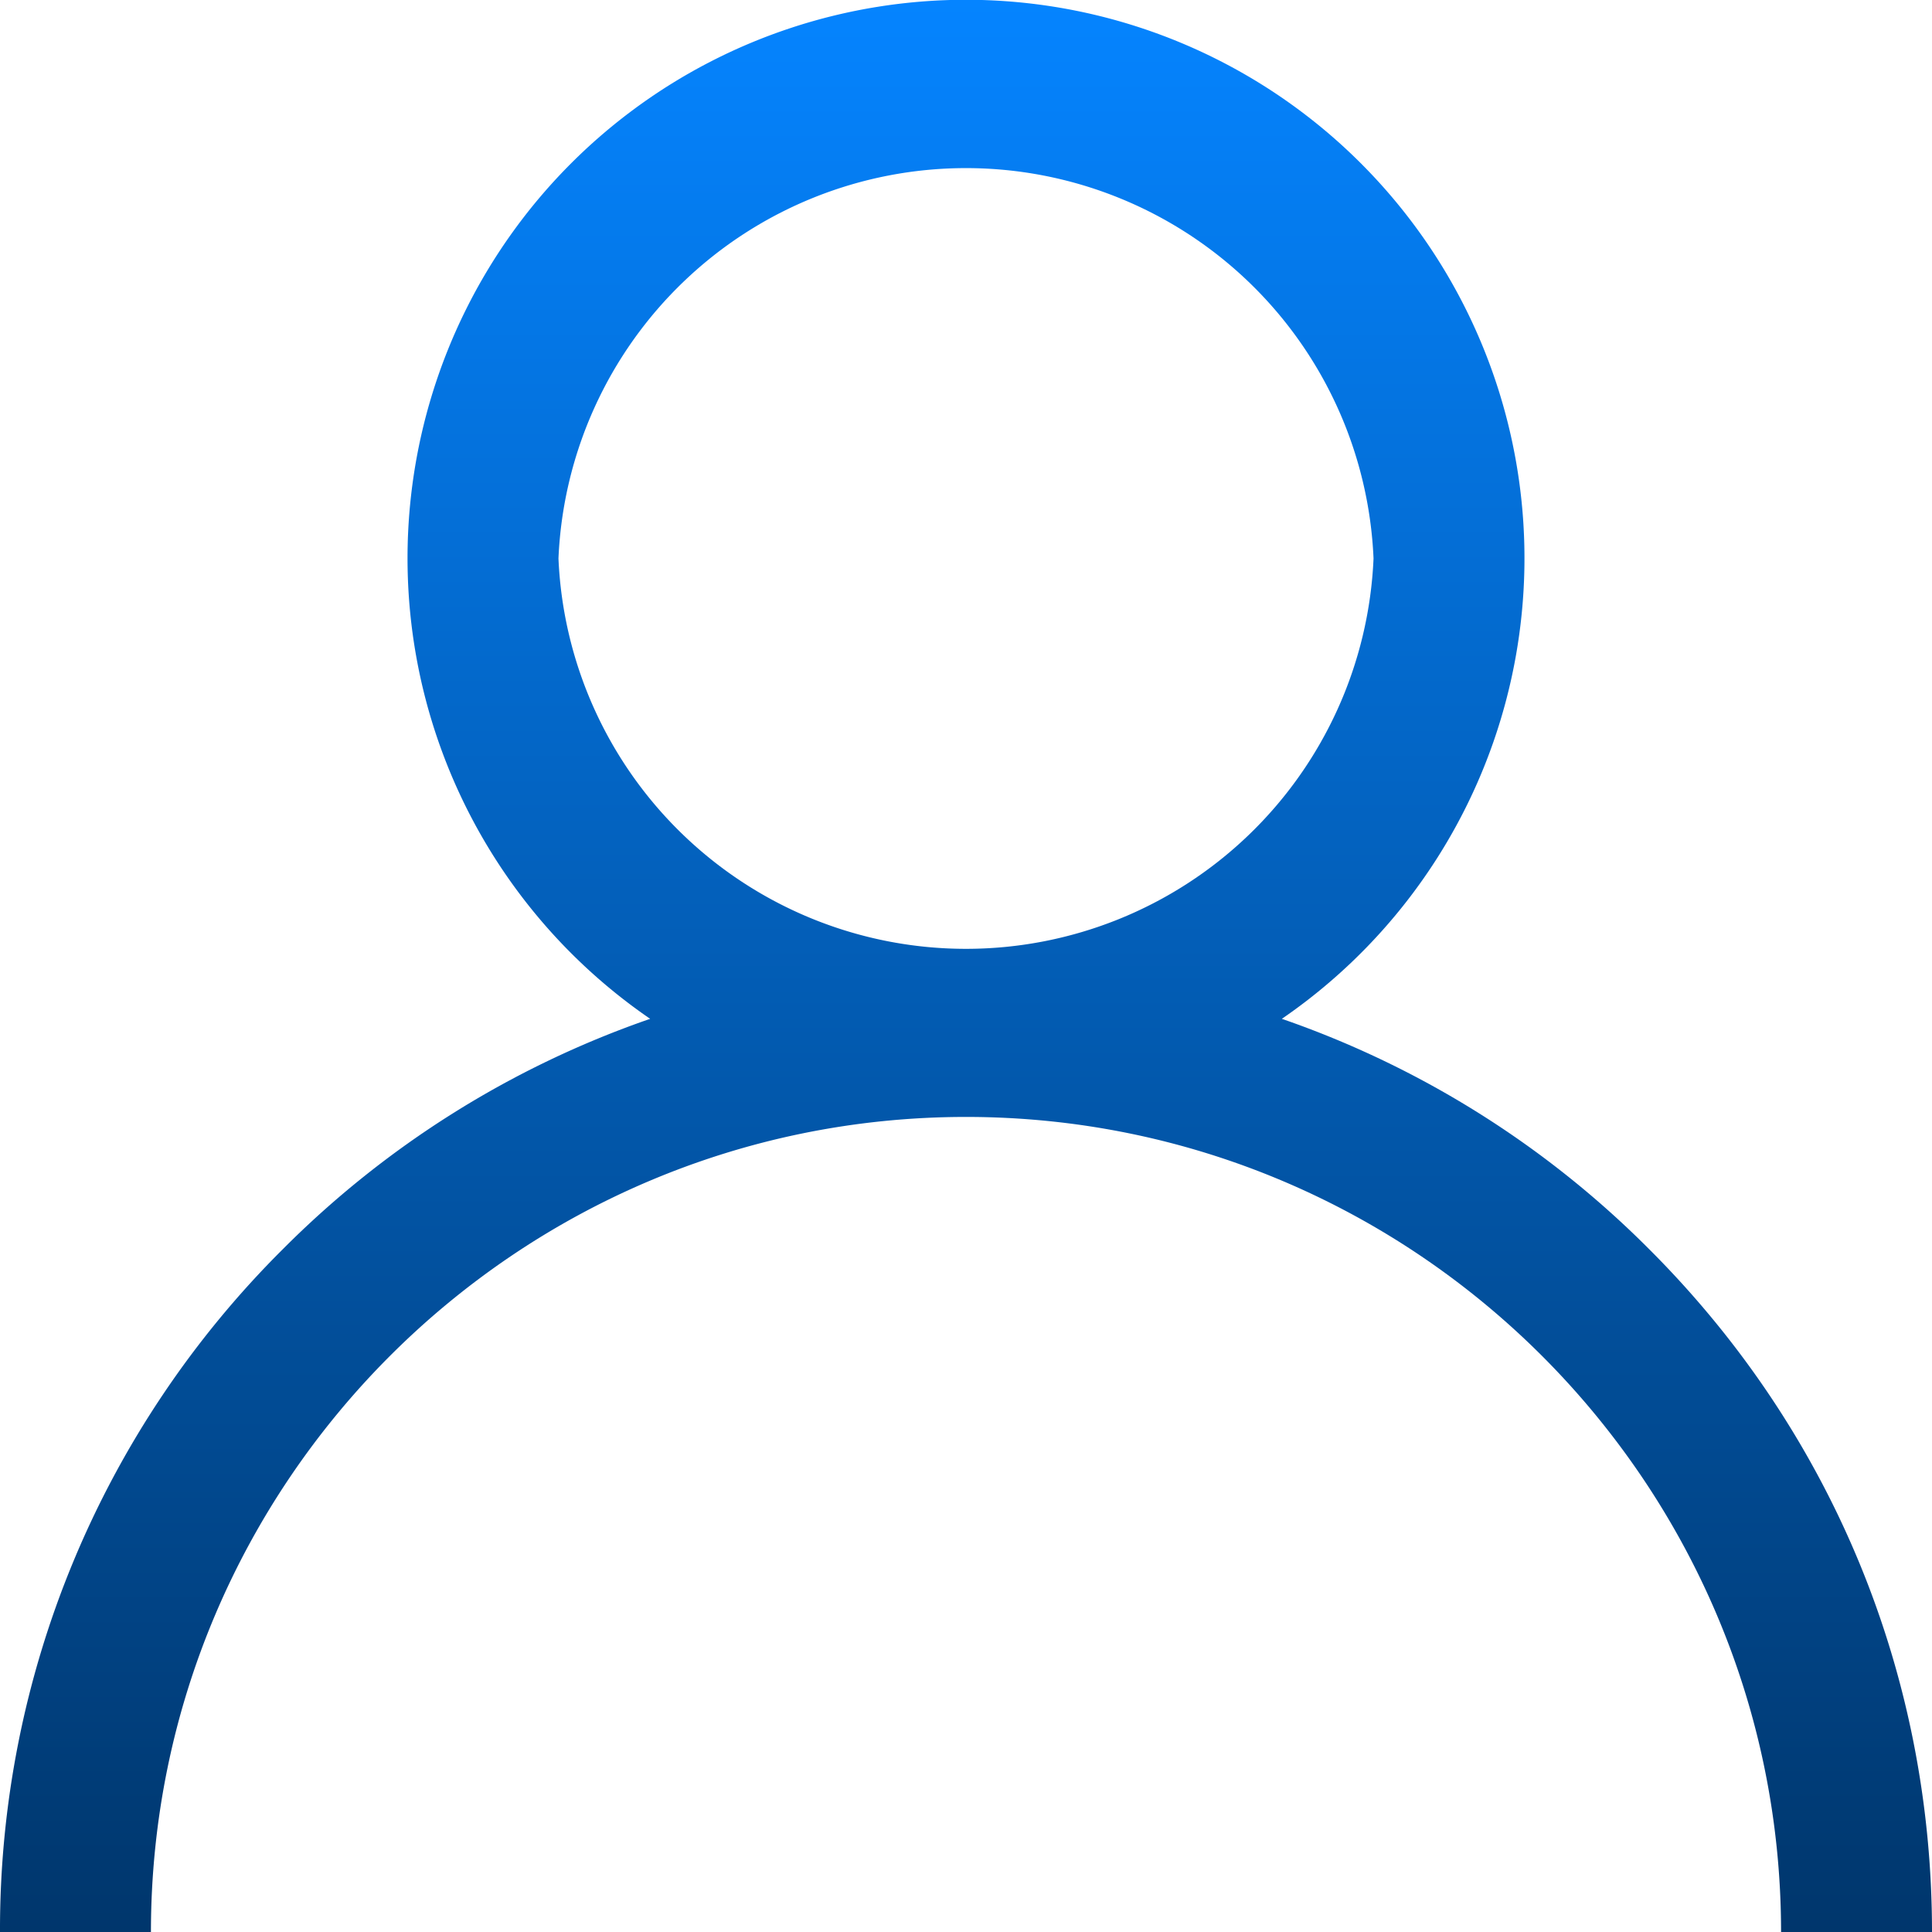 <svg xmlns="http://www.w3.org/2000/svg" viewBox="0 0 512 512">
  <linearGradient id="a" x1="256" x2="256" y1="514" y2="2" gradientTransform="matrix(1 0 0 -1 0 514)" gradientUnits="userSpaceOnUse">
    <stop offset="0" stop-color="#0584ff"/>
    <stop offset="1" stop-color="#00366c"/>
  </linearGradient>
  <path fill="url(#a)" d="M437 331a255 255 0 0 0-97.3-61 148 148 0 1 0-167.4 0A255 255 0 0 0 75 331 254.3 254.3 0 0 0 0 512h40c0-119.1 96.9-216 216-216s216 96.9 216 216h40c0-68.4-26.6-132.7-75-181zM148 148a108.1 108.1 0 0 1 216 0 108.1 108.1 0 0 1-216 0z"/>
</svg>